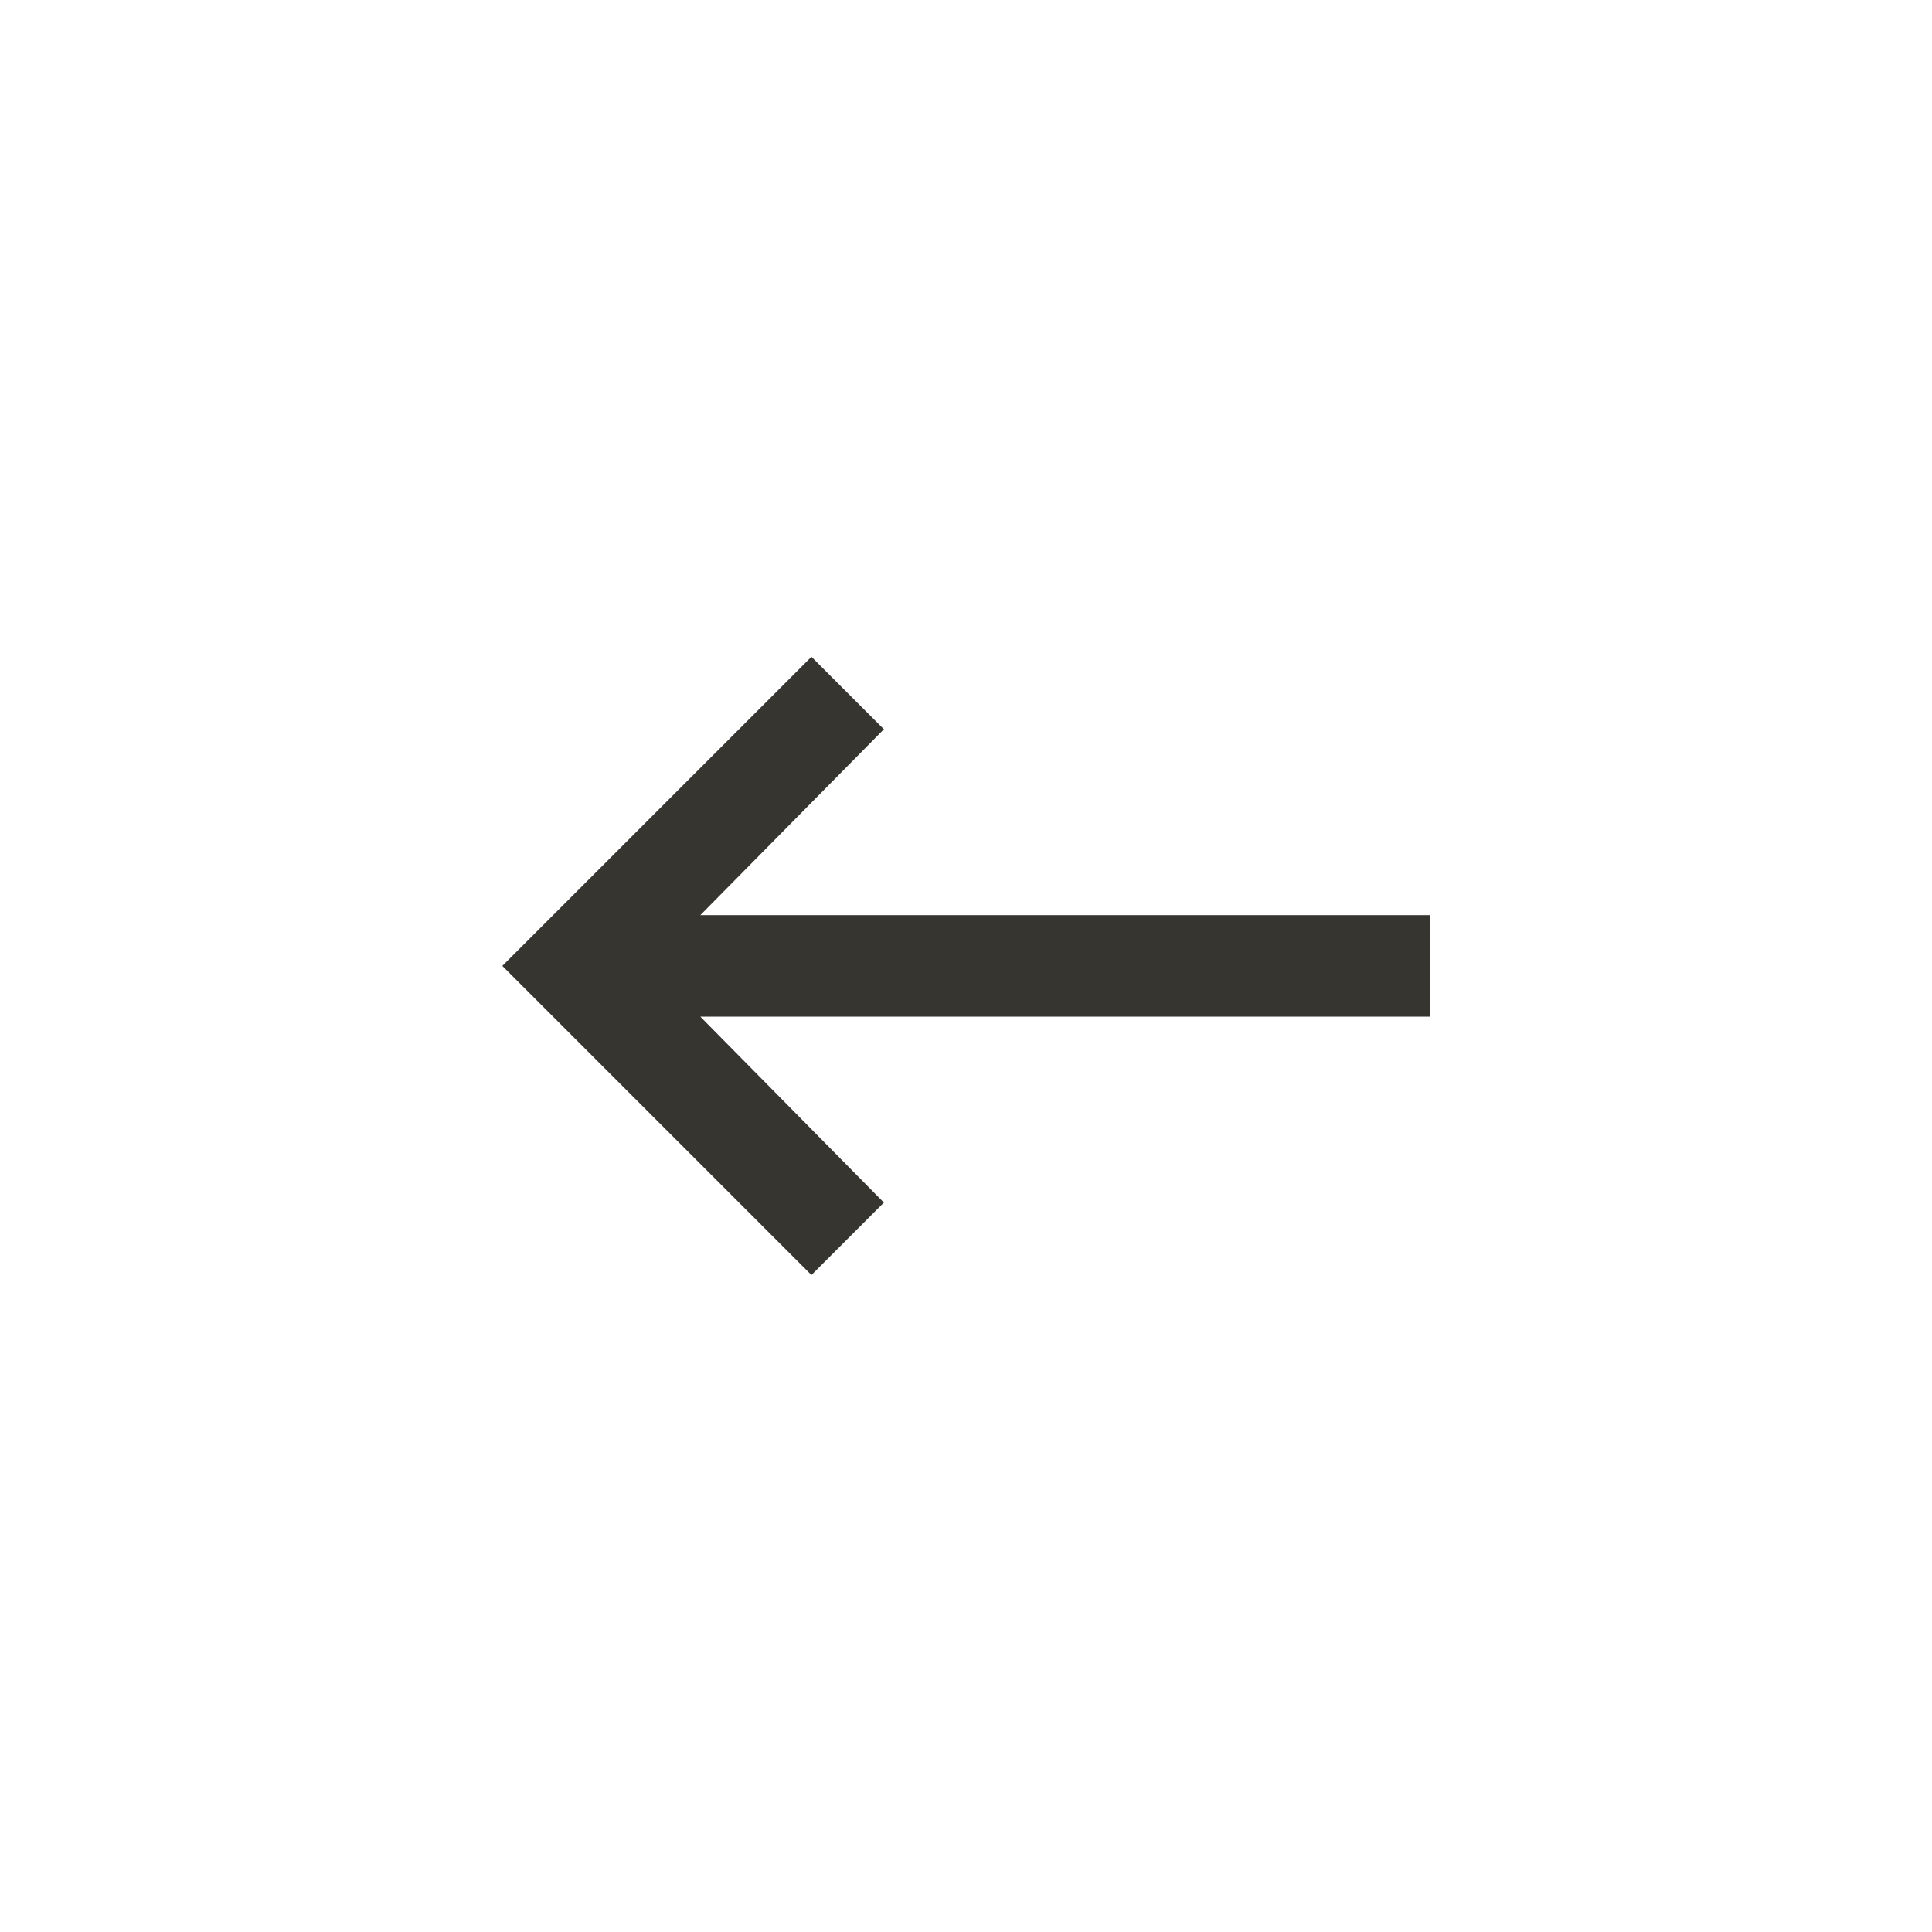 <!-- Generated by IcoMoon.io -->
<svg version="1.1" xmlns="http://www.w3.org/2000/svg" width="40" height="40" viewBox="0 0 40 40">
<title>mt-keyboard_backspace</title>
<path fill="#37352f" d="M29.6 18.949v2.1h-15.1l3.8 3.849-1.5 1.5-6.4-6.4 6.4-6.4 1.5 1.5-3.8 3.849h15.1z"></path>
</svg>
